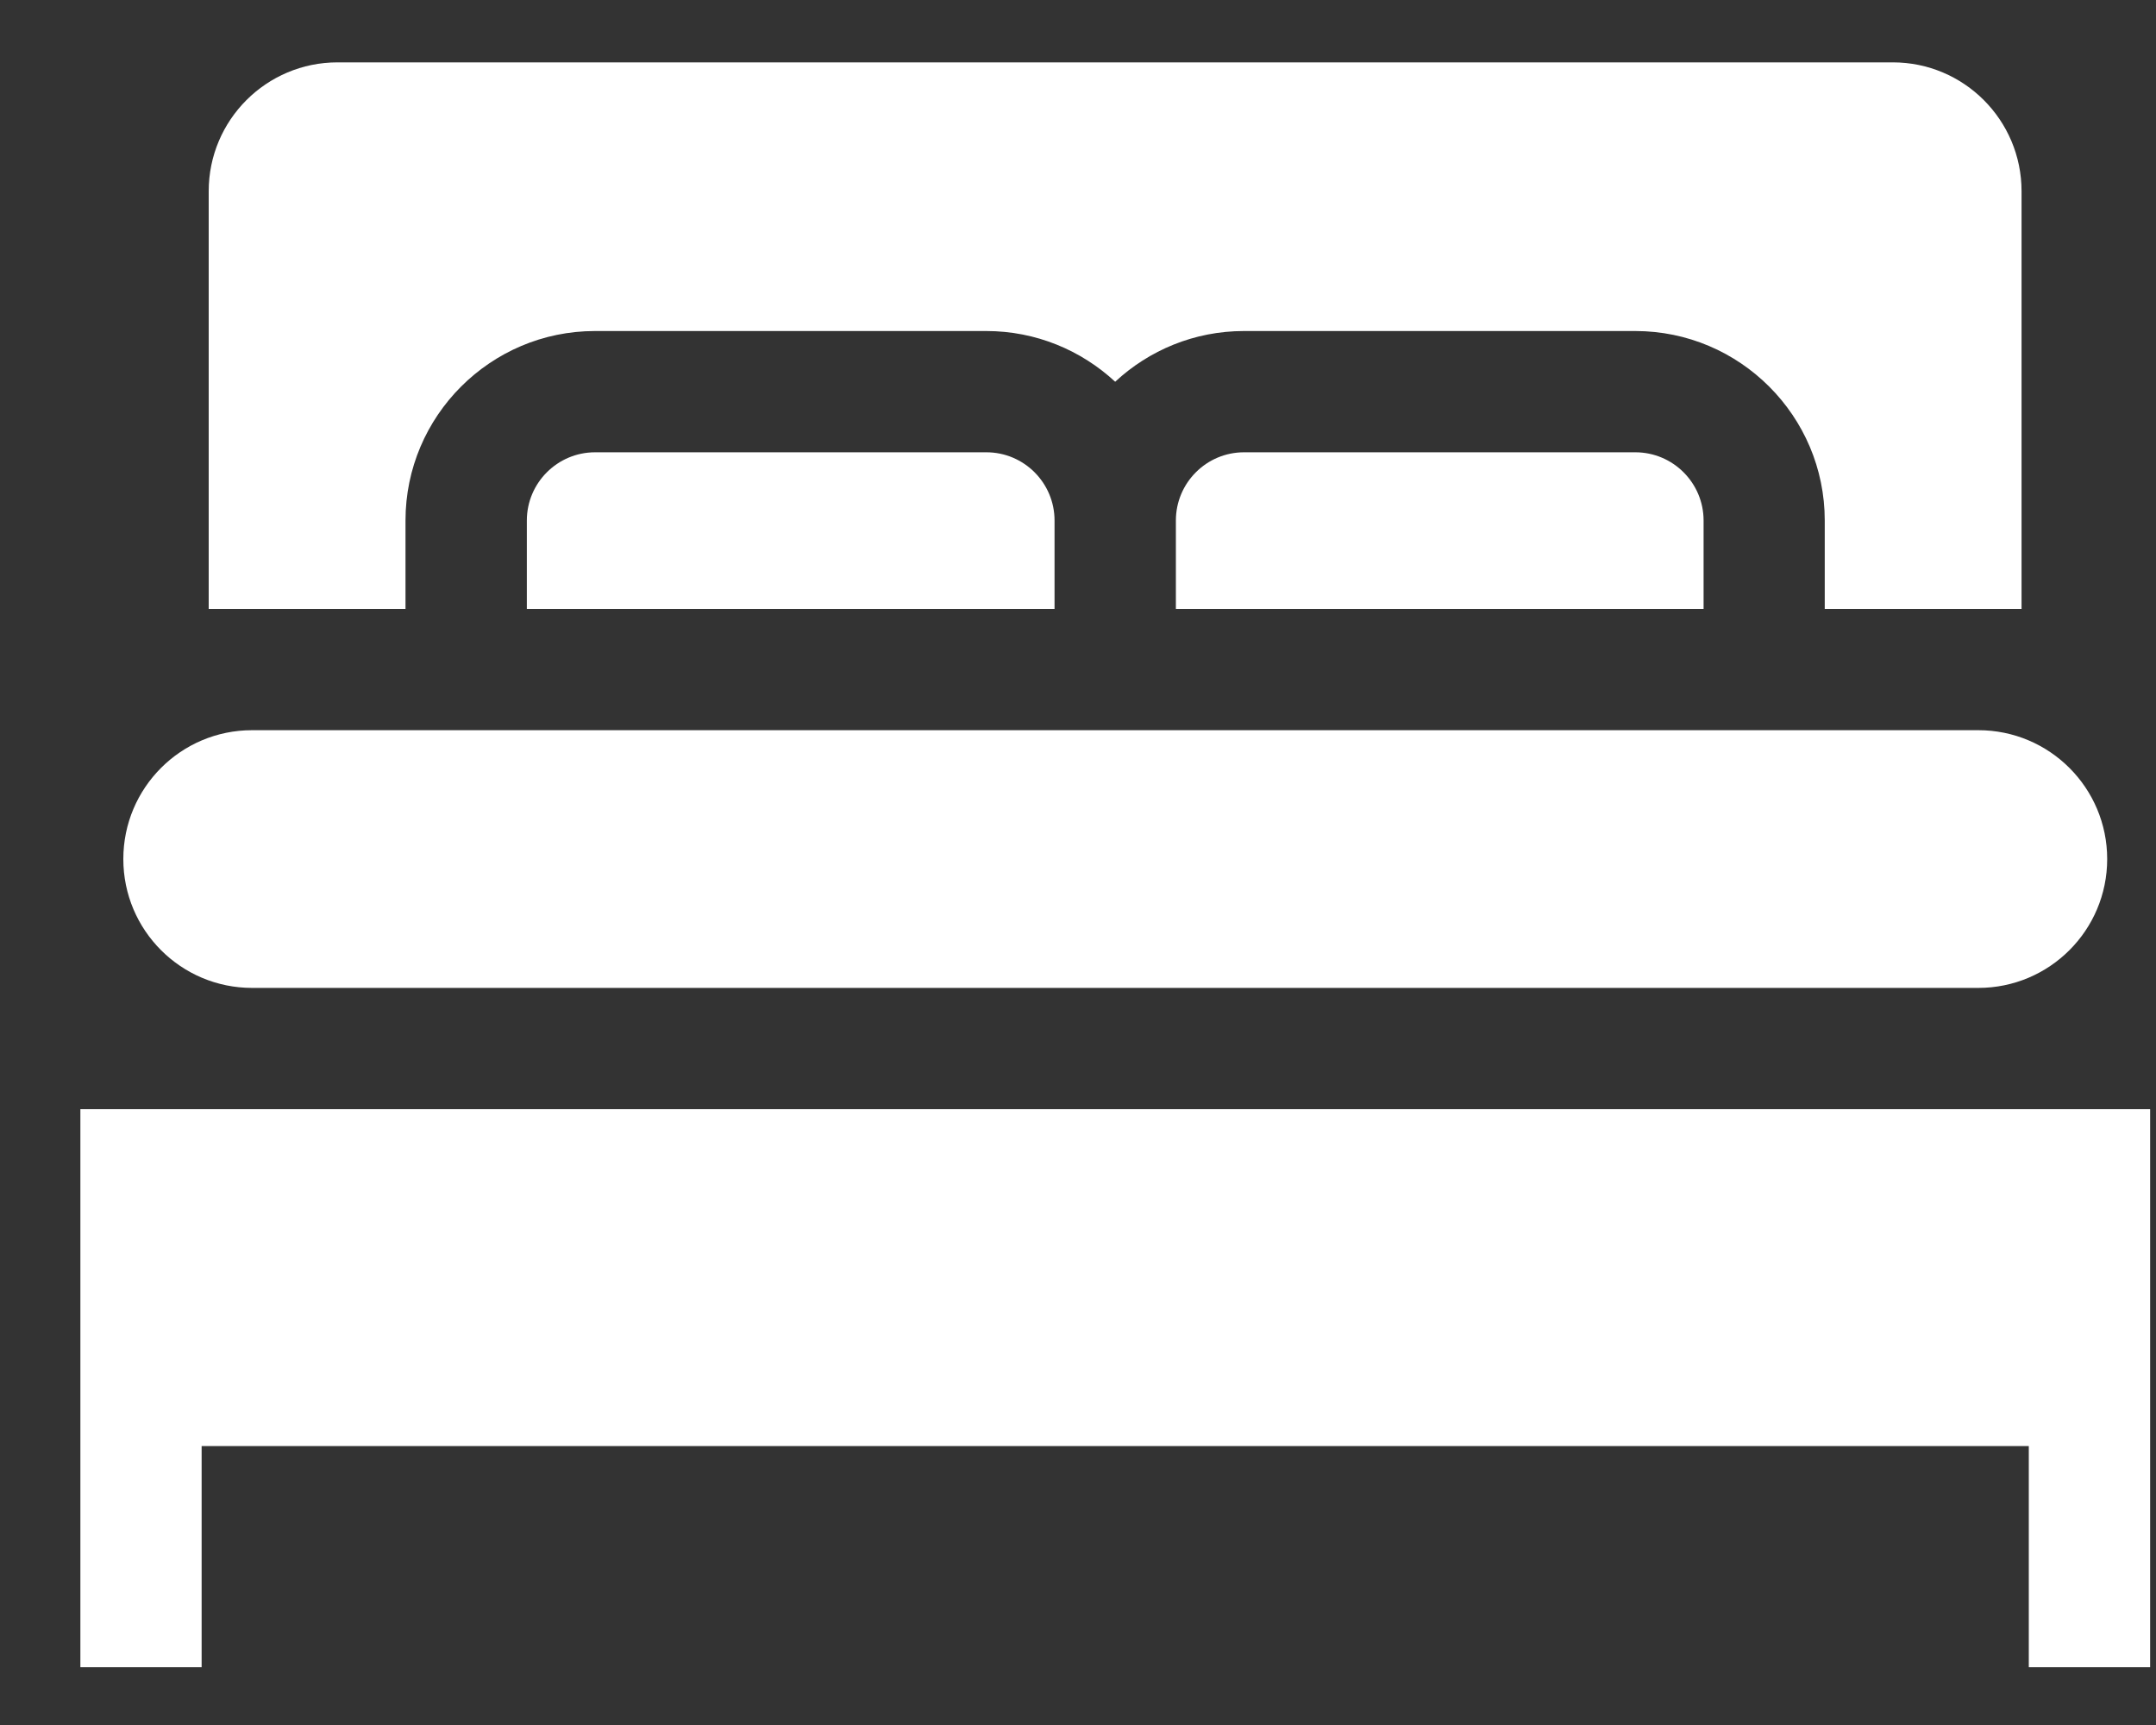 <svg width="25" height="20" viewBox="0 0 25 20" fill="none" xmlns="http://www.w3.org/2000/svg">
<rect x="0" y="0" width="25" height="20" fill="#333333" stroke="none"/>
<path d="M2.923 11.454H22.94C23.765 11.454 24.434 10.785 24.434 9.96C24.434 9.135 23.765 8.466 22.94 8.466H2.923C2.098 8.466 1.43 9.135 1.43 9.96C1.43 10.785 2.098 11.454 2.923 11.454Z" fill="white"/>
<path d="M14.425 5.244C13.989 5.244 13.635 5.599 13.635 6.035V7.06H19.754V6.035C19.754 5.599 19.399 5.244 18.963 5.244H14.425Z" fill="white"/>
<path d="M4.702 6.035C4.702 4.824 5.688 3.838 6.899 3.838H11.437C12.013 3.838 12.538 4.062 12.931 4.426C13.323 4.062 13.848 3.838 14.424 3.838H18.962C20.174 3.838 21.159 4.824 21.159 6.035V7.06H23.441V2.217C23.441 1.392 22.772 0.723 21.948 0.723H3.914C3.089 0.723 2.42 1.392 2.42 2.217V7.06H4.702V6.035Z" fill="white"/>
<path d="M6.9 5.244C6.464 5.244 6.109 5.599 6.109 6.035V7.06H12.228V6.035C12.228 5.599 11.874 5.244 11.438 5.244H6.9Z" fill="white"/>
<path d="M0.932 12.86V19.33H2.338V16.766H23.525V19.33H24.932V12.86H0.932Z" fill="white"/>
</svg>
